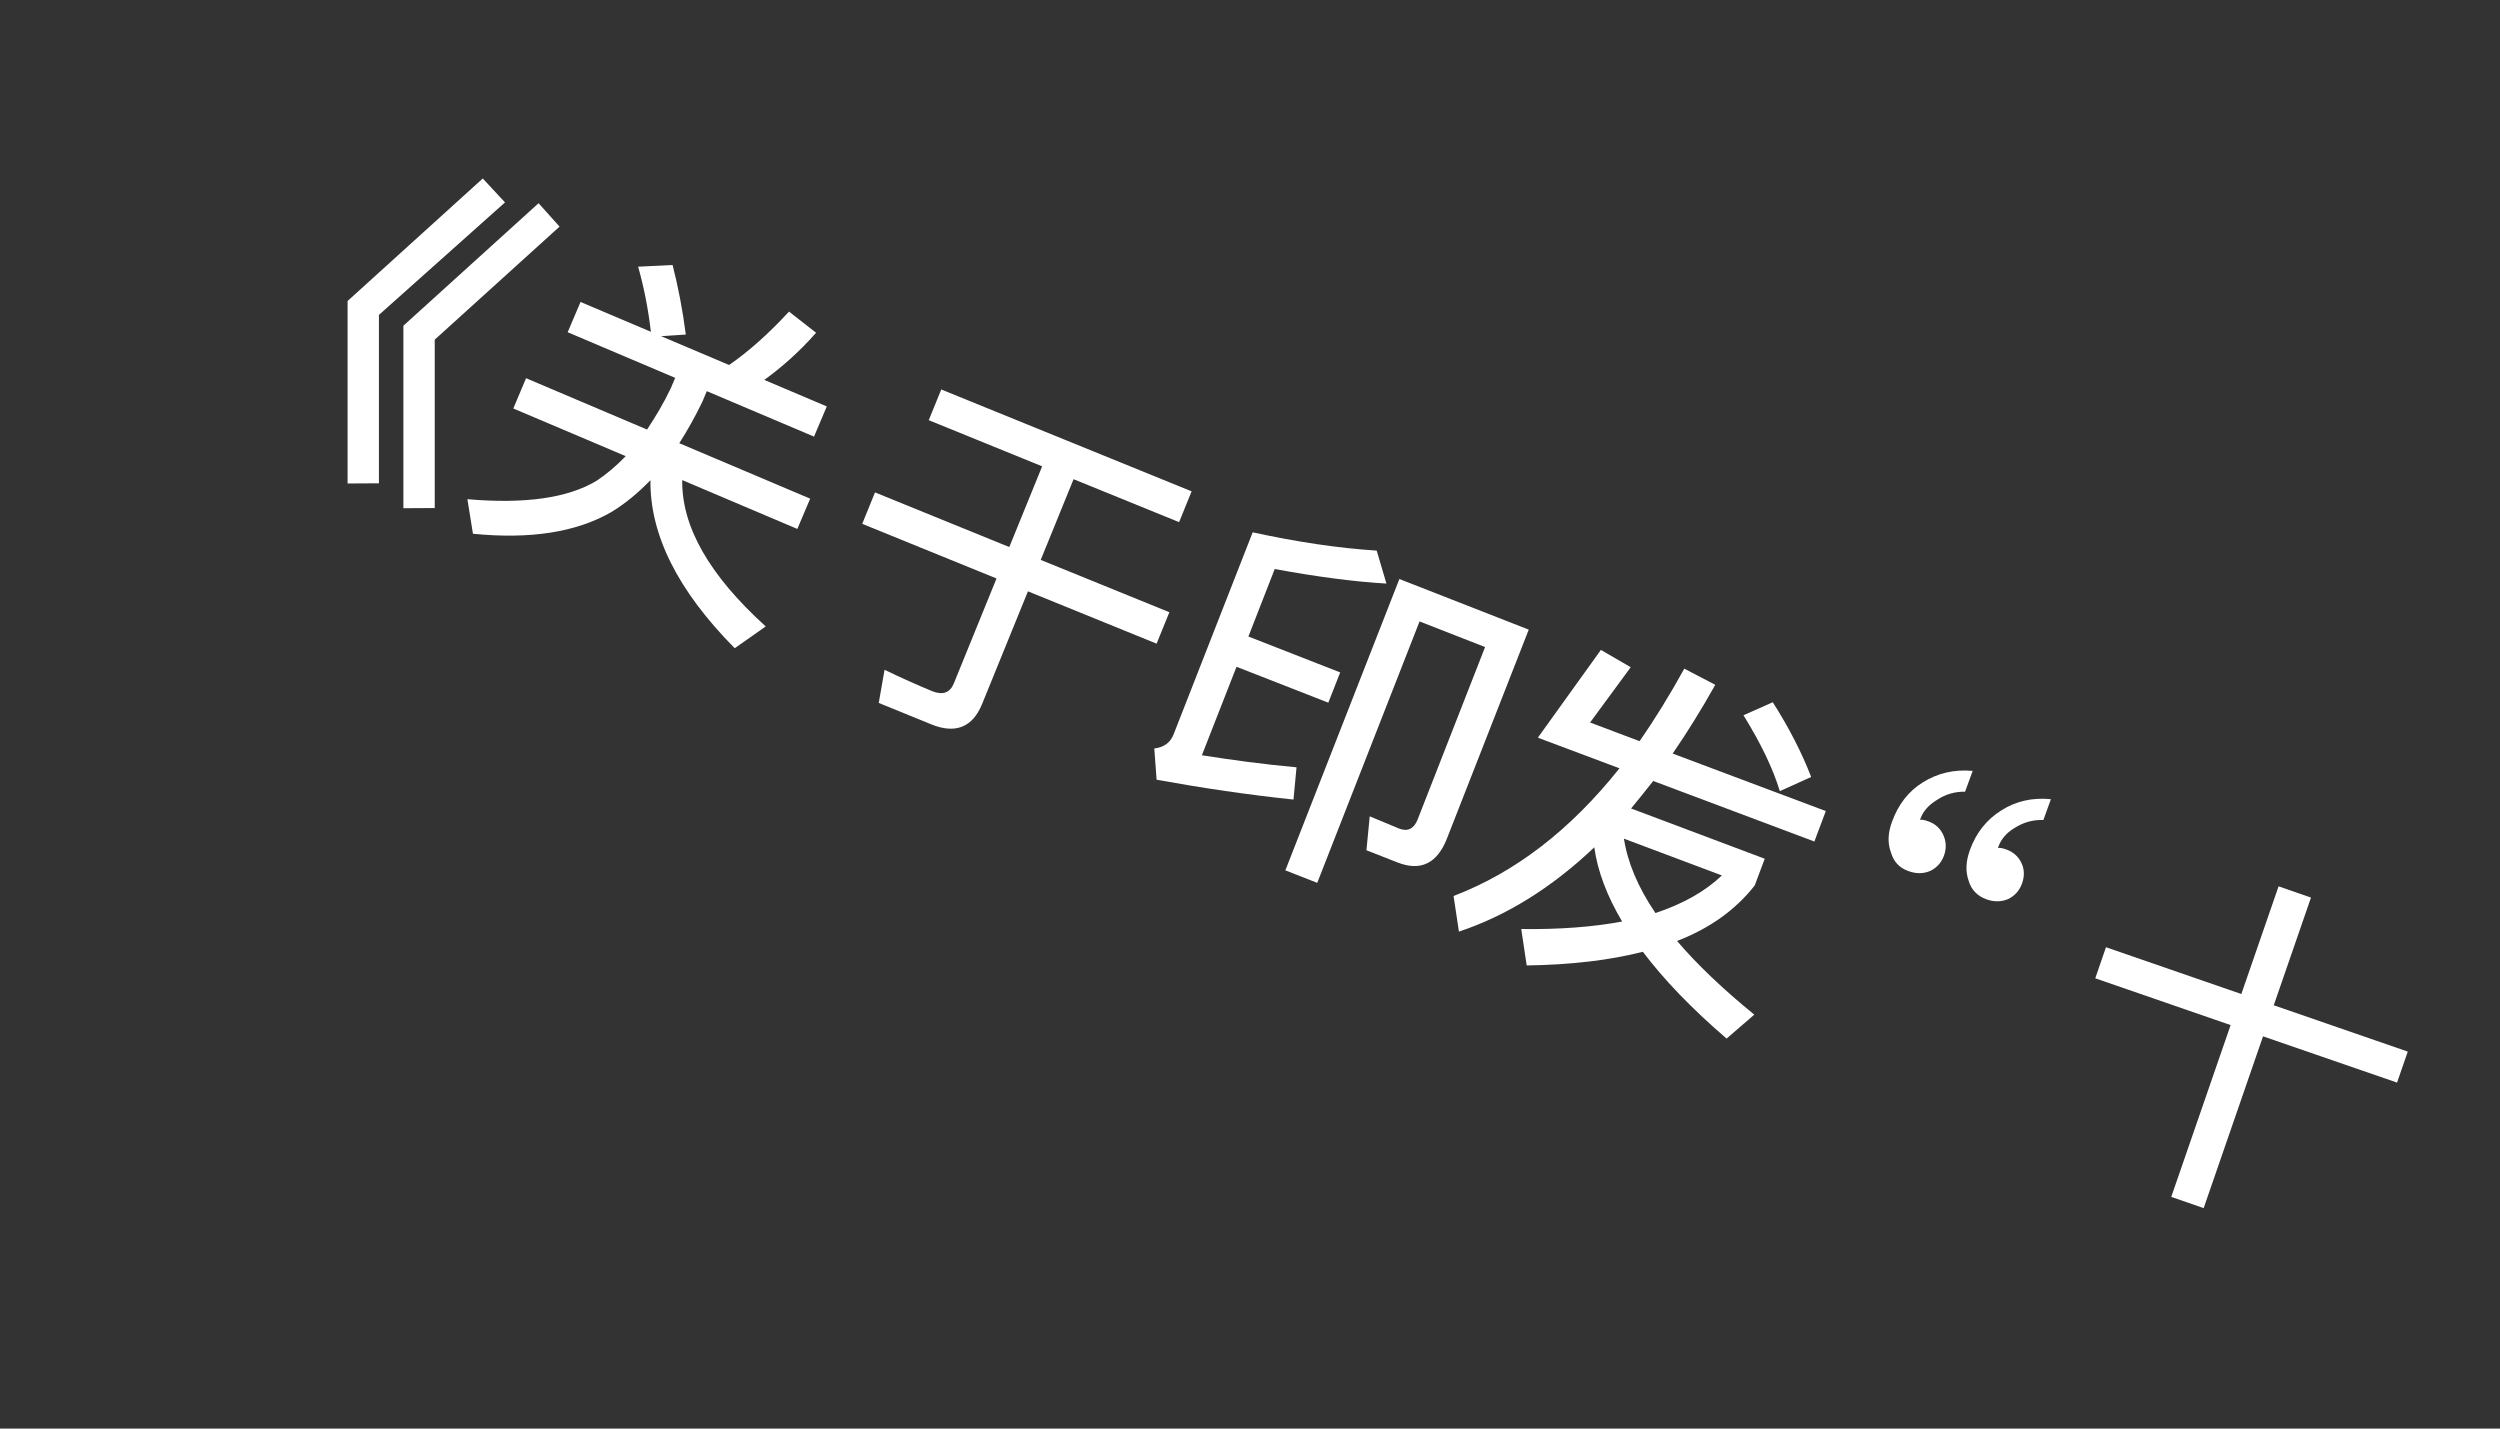<svg width="28" height="16" viewBox="0 0 28 16" fill="none" xmlns="http://www.w3.org/2000/svg">
<rect x="0" y="0" width="28" height="16" fill="#333333" stroke="none"/>
<path d="M5.407 1.999L5.656 2.267L4.244 3.527L4.244 5.413L3.893 5.415L3.893 3.371L5.407 1.999ZM6.032 2.276L6.267 2.538L4.869 3.804L4.869 5.69L4.518 5.692L4.518 3.648L6.032 2.276Z" fill="white"/>
<path d="M7.533 2.968C7.595 3.211 7.646 3.472 7.681 3.747L7.404 3.765L8.166 4.088C8.388 3.934 8.612 3.734 8.837 3.49L9.14 3.727C8.956 3.936 8.761 4.11 8.56 4.255L9.26 4.552L9.117 4.89L7.916 4.381L7.868 4.496C7.785 4.669 7.698 4.823 7.608 4.964L9.074 5.585L8.93 5.924L7.641 5.377C7.633 5.899 7.945 6.444 8.576 7.016L8.229 7.26C7.59 6.615 7.278 5.988 7.285 5.378C7.145 5.523 6.999 5.643 6.847 5.735C6.456 5.961 5.939 6.042 5.297 5.978L5.235 5.591C5.88 5.647 6.362 5.578 6.683 5.384C6.798 5.307 6.907 5.214 7.008 5.109L5.749 4.575L5.892 4.236L7.247 4.811C7.342 4.668 7.433 4.516 7.514 4.346L7.562 4.232L6.358 3.721L6.502 3.382L7.29 3.716C7.259 3.451 7.21 3.209 7.147 2.987L7.533 2.968Z" fill="white"/>
<path d="M10.542 4.362L13.346 5.503L13.206 5.848L12.024 5.367L11.656 6.271L13.097 6.857L12.954 7.209L11.513 6.623L10.999 7.886C10.893 8.145 10.702 8.223 10.431 8.113L9.842 7.873L9.907 7.502C10.091 7.59 10.27 7.671 10.44 7.741C10.559 7.789 10.641 7.758 10.683 7.654L11.161 6.479L9.657 5.867L9.8 5.515L11.304 6.127L11.672 5.223L10.402 4.706L10.542 4.362Z" fill="white"/>
<path d="M13.849 7.468L13.461 8.459C13.793 8.511 14.148 8.56 14.521 8.594L14.487 8.955C13.979 8.902 13.468 8.826 12.954 8.733L12.928 8.383C13.037 8.37 13.109 8.317 13.145 8.223L14.03 5.962C14.525 6.07 14.987 6.139 15.419 6.167L15.528 6.536C15.154 6.514 14.738 6.458 14.277 6.373L13.982 7.129L15.01 7.531L14.877 7.87L13.849 7.468ZM15.654 9.66L15.304 9.523L15.341 9.143L15.67 9.28C15.767 9.318 15.837 9.281 15.878 9.177L16.633 7.247L15.899 6.96L14.753 9.888L14.396 9.748L15.673 6.485L17.122 7.052L16.206 9.391C16.097 9.67 15.911 9.761 15.654 9.66Z" fill="white"/>
<path d="M17.224 8.262L17.93 7.279L18.264 7.473L17.809 8.092L18.363 8.301C18.538 8.05 18.704 7.779 18.864 7.489L19.211 7.67C19.055 7.949 18.895 8.205 18.734 8.44L20.449 9.084L20.321 9.425L18.516 8.747C18.432 8.856 18.347 8.957 18.268 9.055L19.765 9.618L19.653 9.917C19.44 10.188 19.153 10.396 18.783 10.539C19.008 10.803 19.298 11.079 19.648 11.364L19.338 11.632C18.947 11.297 18.634 10.97 18.4 10.66C18.027 10.755 17.593 10.806 17.099 10.813L17.038 10.405C17.464 10.411 17.842 10.382 18.168 10.321C17.998 10.035 17.893 9.756 17.856 9.49C17.379 9.943 16.872 10.257 16.34 10.434L16.28 10.035C16.969 9.772 17.588 9.296 18.138 8.605L17.224 8.262ZM18.188 9.393C18.229 9.66 18.346 9.939 18.541 10.226C18.849 10.124 19.099 9.983 19.285 9.805L18.188 9.393ZM19.855 7.865C20.041 8.157 20.183 8.437 20.285 8.702L19.934 8.861C19.858 8.61 19.724 8.329 19.527 8.011L19.855 7.865Z" fill="white"/>
<path d="M22.97 8.951L22.886 9.184C22.768 9.18 22.664 9.21 22.565 9.272C22.467 9.33 22.406 9.406 22.377 9.498C22.4 9.493 22.432 9.5 22.473 9.515C22.548 9.542 22.606 9.593 22.64 9.665C22.674 9.737 22.676 9.814 22.646 9.897C22.616 9.979 22.561 10.036 22.49 10.07C22.414 10.102 22.333 10.103 22.247 10.072C22.145 10.035 22.077 9.964 22.047 9.859C22.012 9.757 22.018 9.644 22.063 9.52C22.134 9.325 22.25 9.18 22.414 9.077C22.575 8.974 22.761 8.93 22.97 8.951ZM22.094 8.634L22.009 8.867C21.896 8.865 21.791 8.895 21.696 8.958C21.598 9.017 21.533 9.091 21.504 9.183C21.523 9.177 21.555 9.184 21.6 9.2C21.675 9.227 21.73 9.277 21.763 9.348C21.797 9.42 21.803 9.499 21.773 9.582C21.743 9.664 21.689 9.721 21.617 9.755C21.541 9.787 21.46 9.788 21.374 9.756C21.272 9.72 21.208 9.65 21.178 9.545C21.139 9.442 21.145 9.329 21.19 9.205C21.261 9.01 21.373 8.863 21.538 8.761C21.702 8.659 21.888 8.615 22.094 8.634Z" fill="white"/>
<path d="M25.52 9.927L25.883 10.053L25.466 11.259L26.967 11.778L26.847 12.125L25.346 11.607L24.681 13.531L24.318 13.405L24.983 11.481L23.467 10.957L23.587 10.609L25.103 11.133L25.52 9.927Z" fill="white"/>
</svg>
